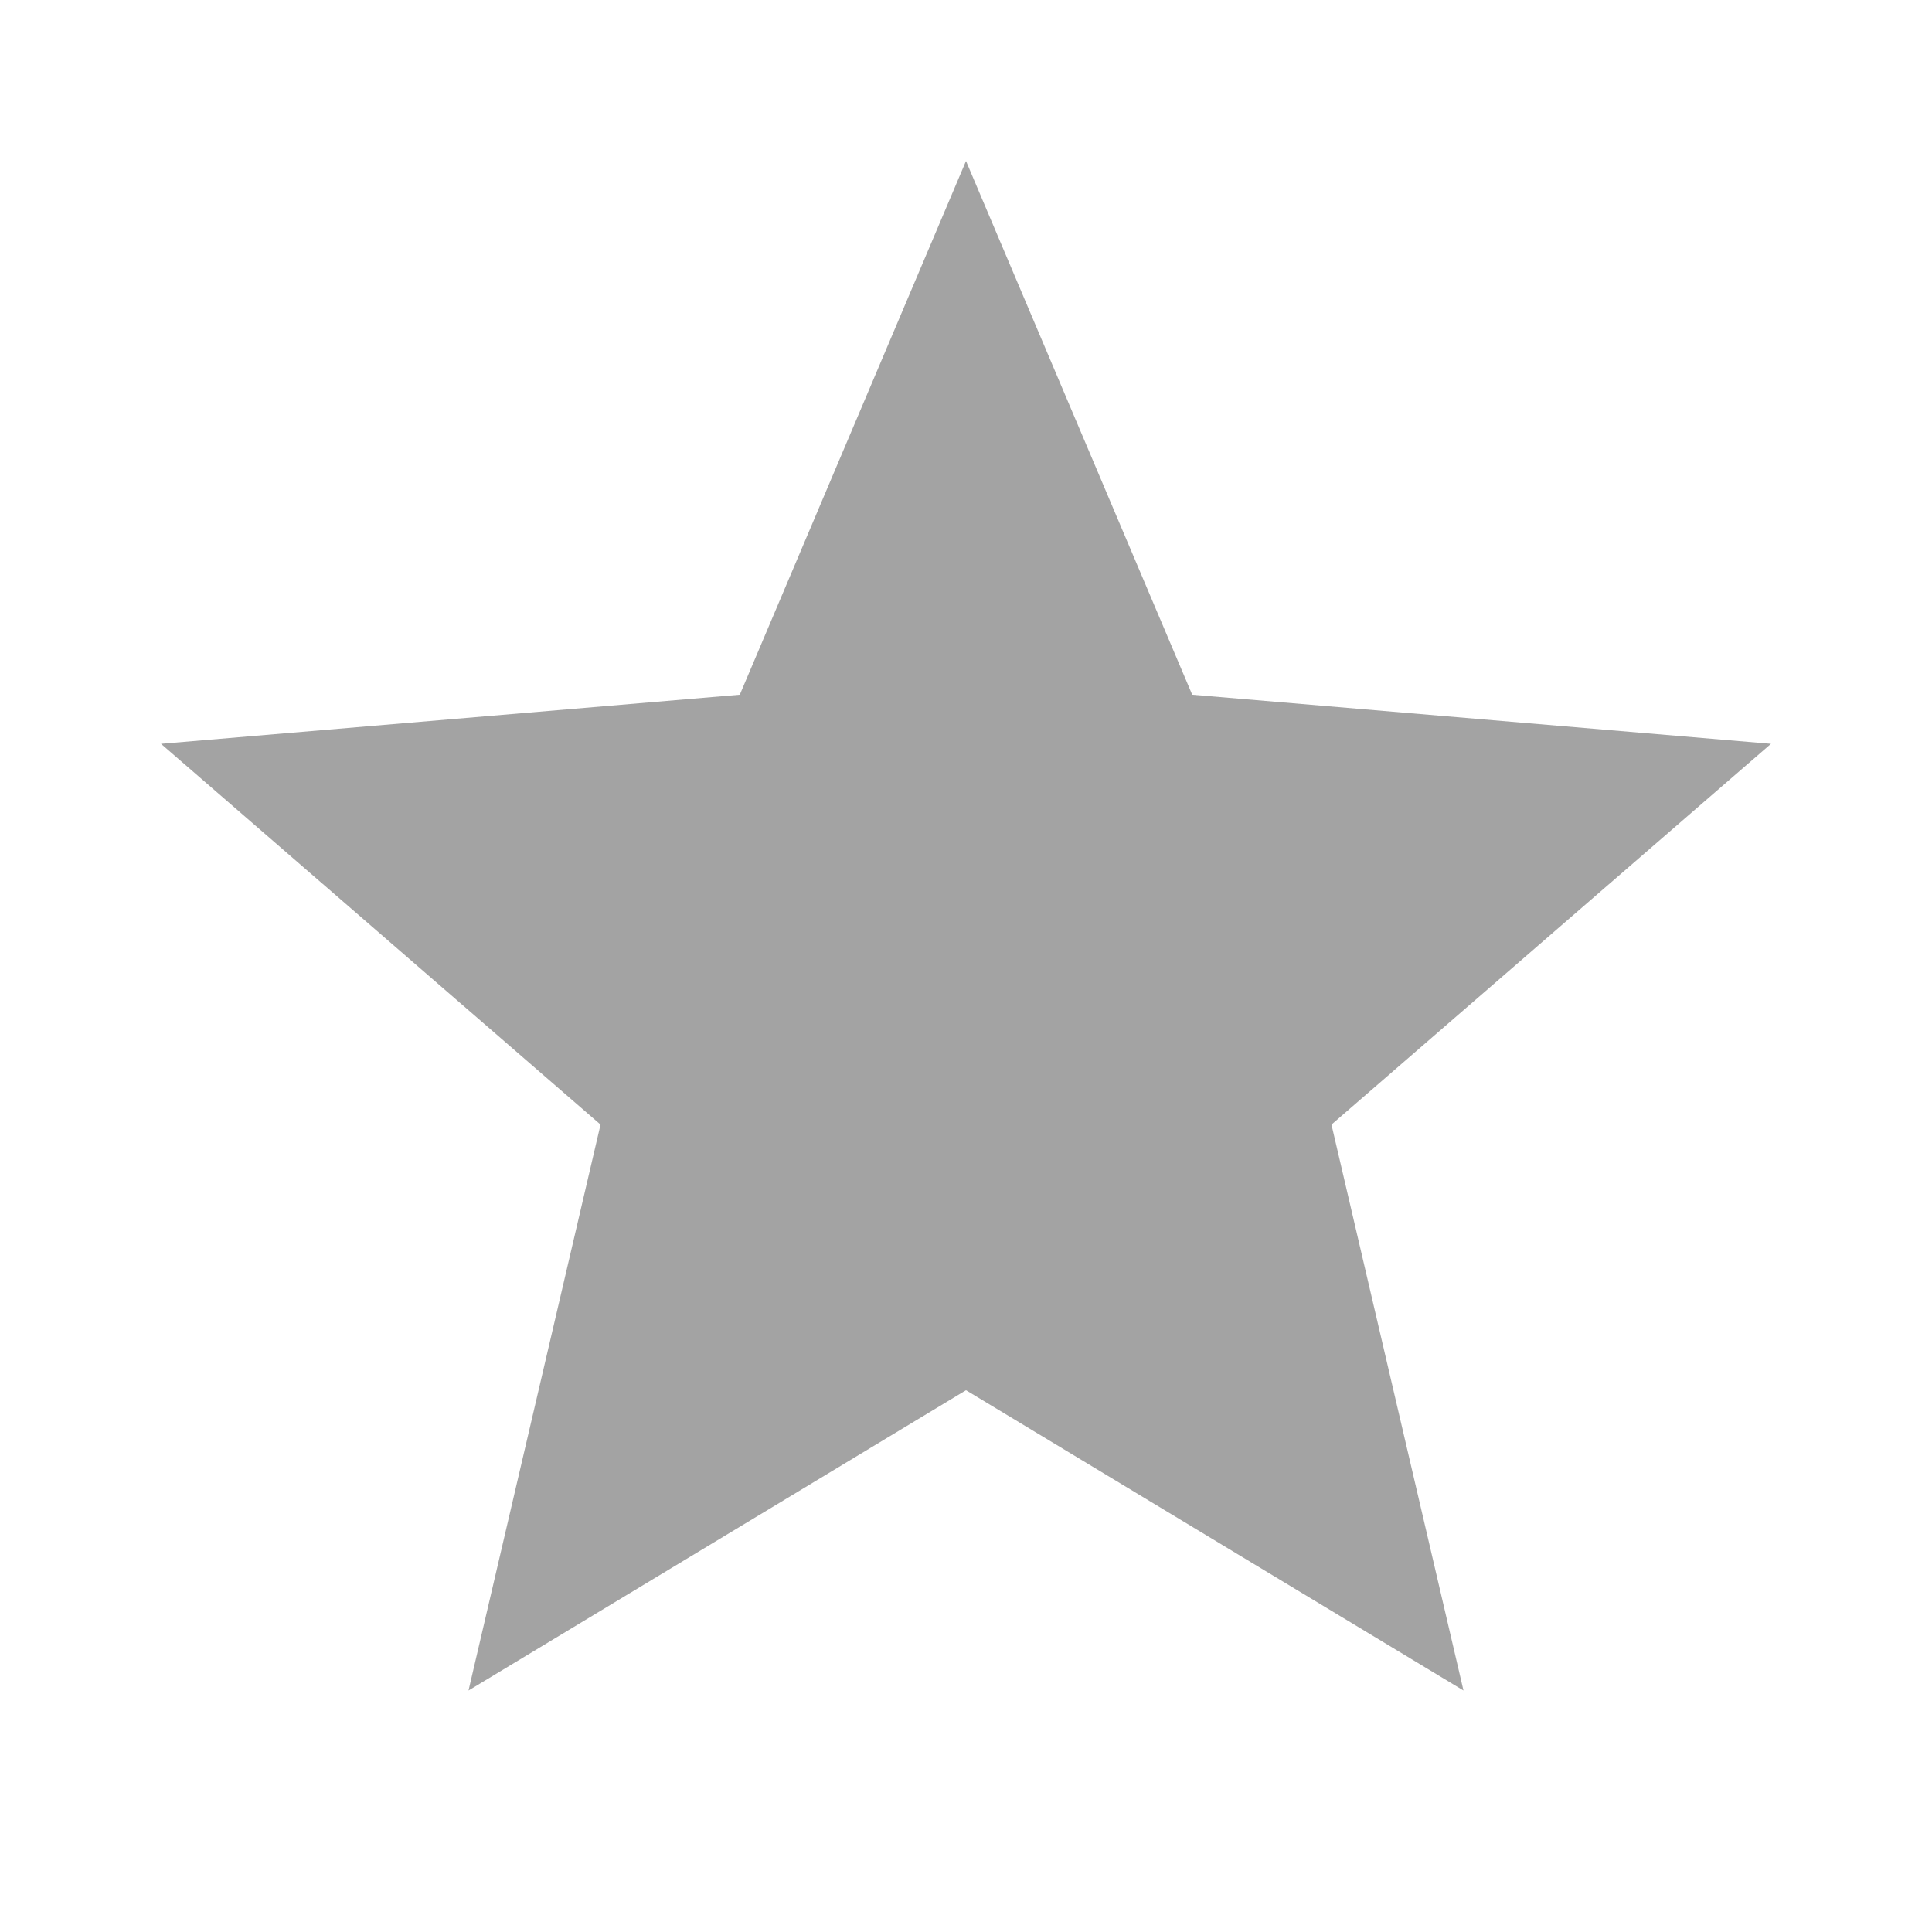 <svg id="vector" xmlns="http://www.w3.org/2000/svg" width="48" height="48" viewBox="0 0 24 24">
    <path fill="#a3a3a3" d="M12,17.27L18.18,21l-1.64,-7.03L22,9.24l-7.19,-0.61L12,2 9.19,8.63 2,9.24l5.46,4.73L5.82,21z" id="path_0"/>
</svg>